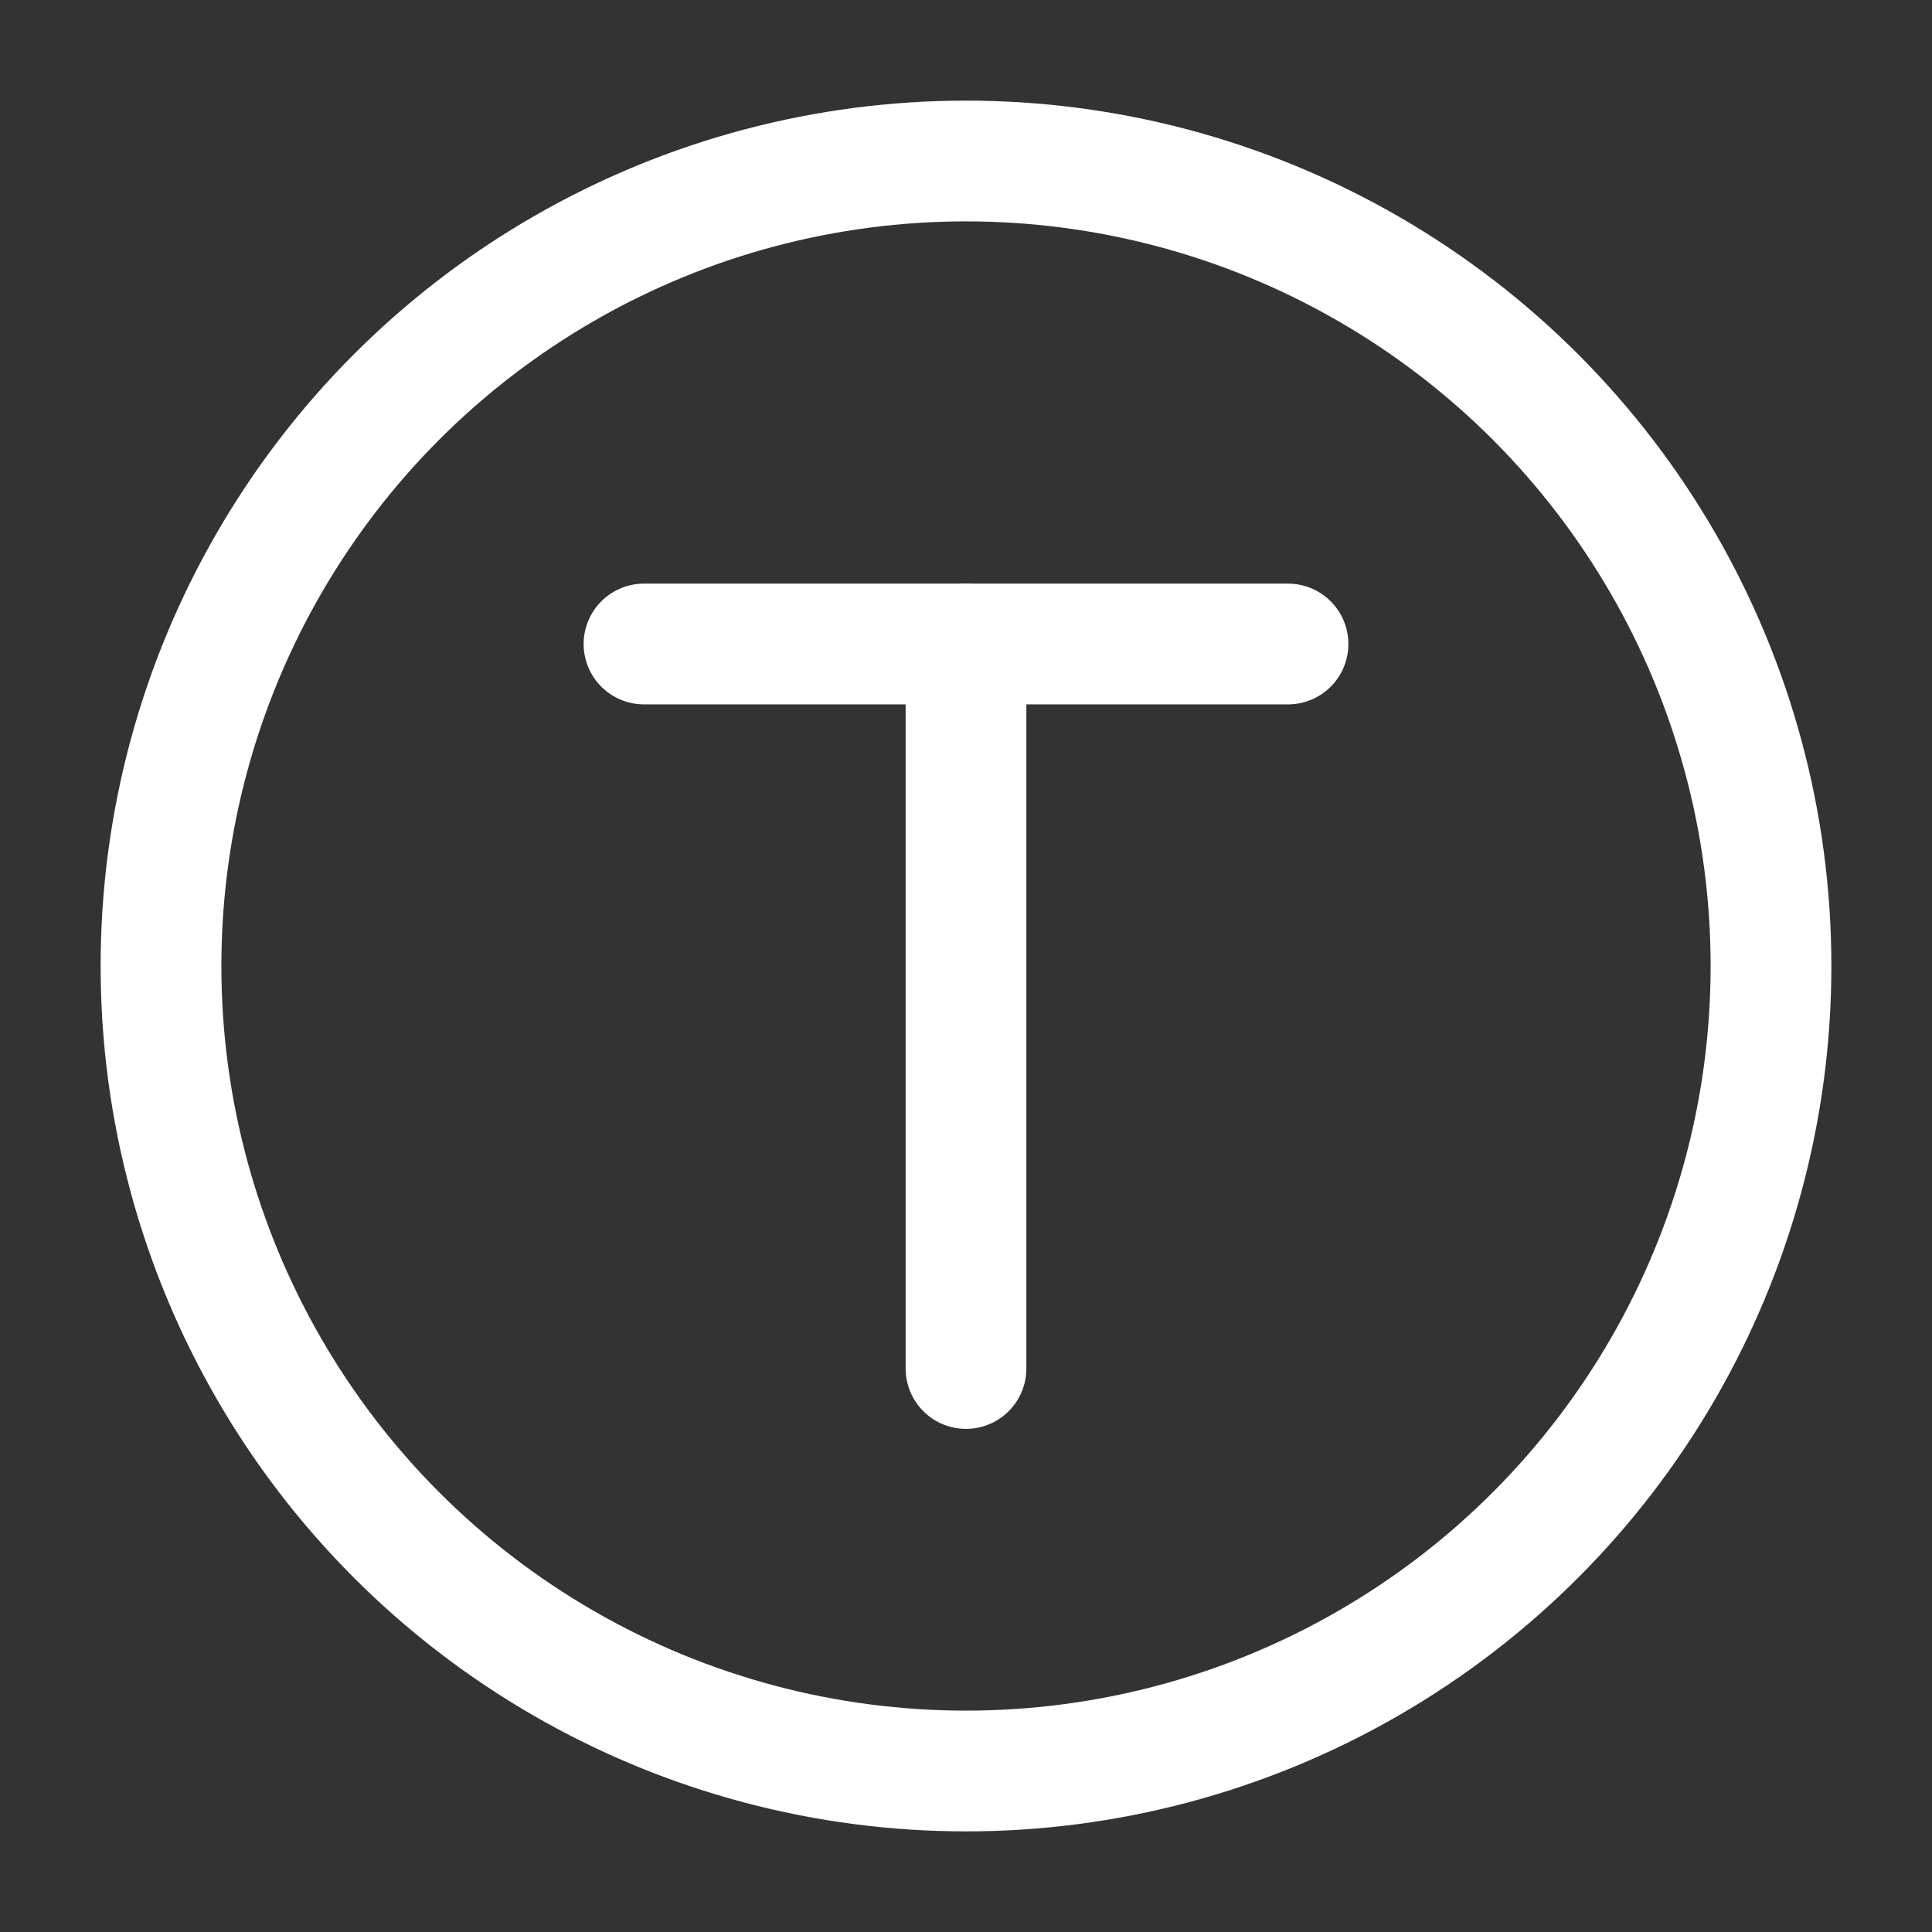 <?xml version="1.0" encoding="UTF-8"?><svg width="32" height="32" viewBox="0 0 48 48" fill="none" xmlns="http://www.w3.org/2000/svg"><rect x="0" y="0" width="48" height="48" fill="#333333" stroke="none"/><circle cx="24" cy="24" r="20" fill="none" stroke="#ffffff" stroke-width="3"/><path d="M32 16H16" stroke="#ffffff" stroke-width="3" stroke-linecap="round" stroke-linejoin="round"/><path d="M24 34V16" stroke="#ffffff" stroke-width="3" stroke-linecap="round" stroke-linejoin="round"/></svg>
